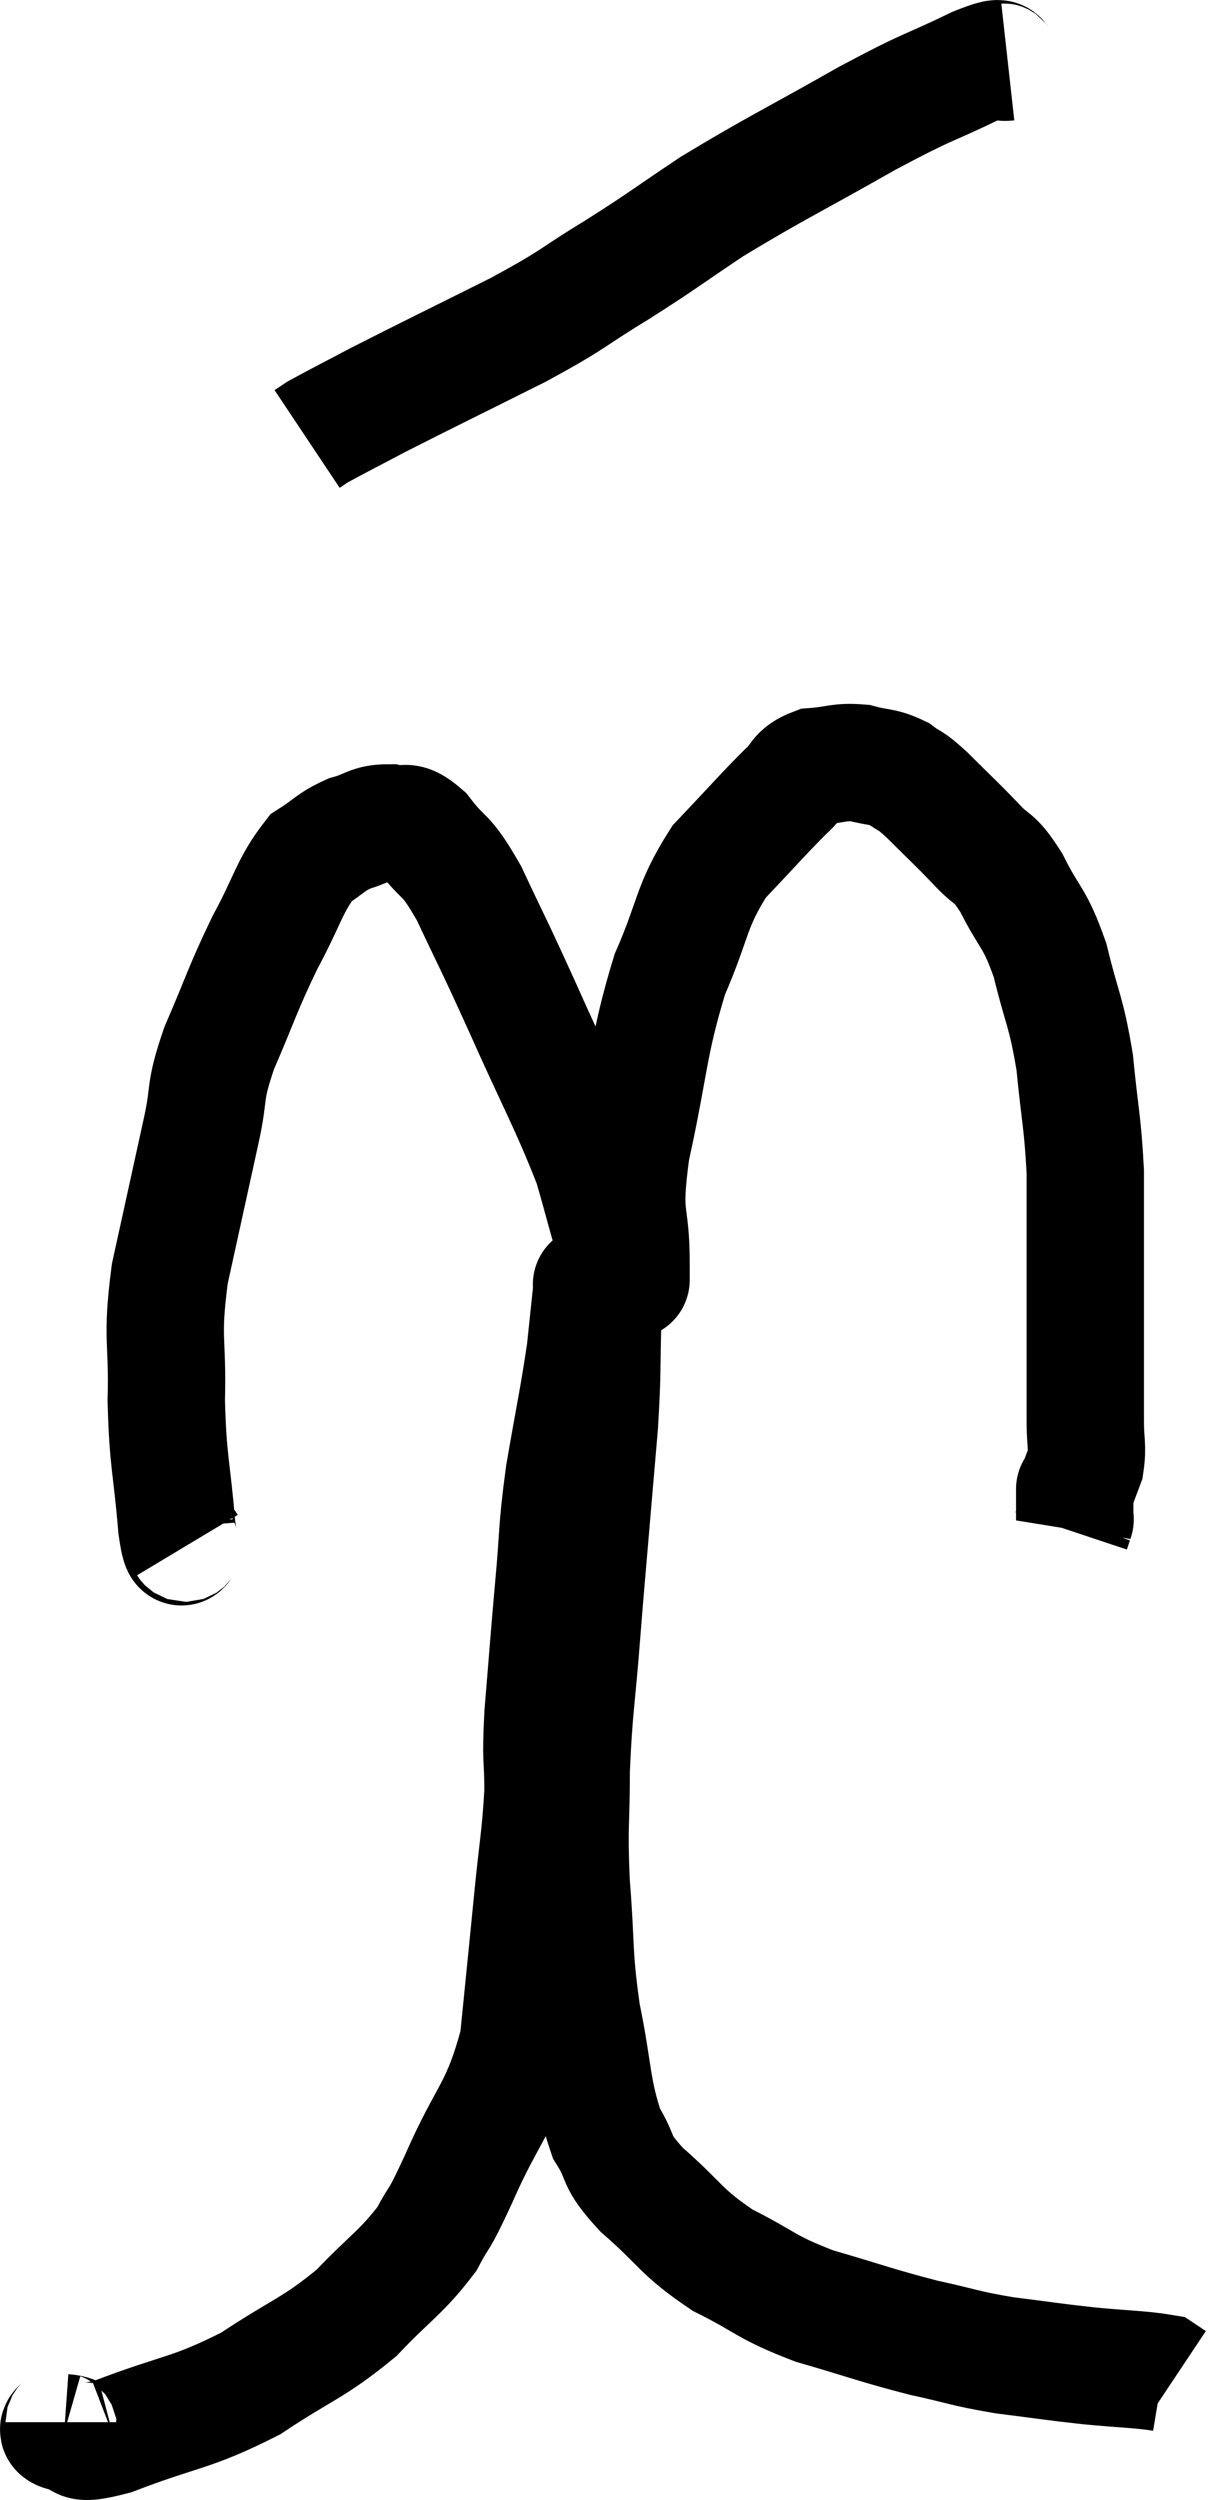 <svg xmlns="http://www.w3.org/2000/svg" viewBox="12.047 2.003 20.993 42.582" width="20.993" height="42.582"><path d="M 15.24 28.32 C 15.15 28.17, 15.15 28.635, 15.06 28.02 C 14.97 26.94, 14.91 26.94, 14.88 25.86 C 14.91 24.78, 14.79 24.855, 14.94 23.7 C 15.21 22.47, 15.27 22.2, 15.48 21.24 C 15.63 20.55, 15.51 20.655, 15.78 19.86 C 16.17 18.96, 16.17 18.87, 16.56 18.06 C 16.95 17.34, 16.98 17.085, 17.34 16.62 C 17.67 16.41, 17.67 16.35, 18 16.2 C 18.33 16.11, 18.345 16.02, 18.66 16.02 C 18.96 16.11, 18.915 15.9, 19.26 16.2 C 19.65 16.71, 19.62 16.485, 20.04 17.22 C 20.49 18.18, 20.415 17.985, 20.94 19.14 C 21.54 20.49, 21.735 20.805, 22.14 21.84 C 22.35 22.56, 22.395 22.8, 22.56 23.28 C 22.68 23.52, 22.74 23.64, 22.8 23.76 C 22.8 23.76, 22.8 23.82, 22.8 23.76 C 22.8 23.64, 22.8 24.06, 22.8 23.52 C 22.8 22.56, 22.635 22.83, 22.8 21.6 C 23.13 20.1, 23.085 19.83, 23.46 18.6 C 23.88 17.64, 23.805 17.46, 24.3 16.68 C 24.87 16.08, 25.035 15.885, 25.44 15.48 C 25.68 15.27, 25.605 15.18, 25.92 15.06 C 26.31 15.03, 26.34 14.97, 26.7 15 C 27.03 15.09, 27.075 15.045, 27.36 15.18 C 27.6 15.36, 27.51 15.24, 27.84 15.54 C 28.26 15.96, 28.32 16.005, 28.68 16.38 C 28.98 16.71, 28.965 16.545, 29.28 17.04 C 29.61 17.7, 29.67 17.595, 29.94 18.36 C 30.15 19.23, 30.21 19.2, 30.36 20.1 C 30.45 21.03, 30.495 21.105, 30.54 21.96 C 30.54 22.74, 30.54 22.83, 30.54 23.52 C 30.54 24.12, 30.54 24.045, 30.54 24.72 C 30.54 25.47, 30.54 25.665, 30.54 26.22 C 30.54 26.58, 30.585 26.64, 30.54 26.94 C 30.45 27.18, 30.405 27.3, 30.36 27.42 C 30.36 27.42, 30.36 27.3, 30.36 27.42 C 30.36 27.66, 30.36 27.78, 30.36 27.9 C 30.36 27.9, 30.375 27.855, 30.36 27.9 L 30.3 28.08" fill="none" stroke="black" stroke-width="2"></path><path d="M 29.22 3.06 C 28.95 3.09, 29.28 2.88, 28.68 3.12 C 27.75 3.57, 27.945 3.42, 26.82 4.02 C 25.5 4.77, 25.245 4.875, 24.18 5.52 C 23.37 6.06, 23.385 6.075, 22.56 6.6 C 21.72 7.11, 21.9 7.065, 20.88 7.62 C 19.68 8.22, 19.335 8.385, 18.48 8.82 C 17.97 9.09, 17.76 9.195, 17.46 9.36 L 17.28 9.48" fill="none" stroke="black" stroke-width="2"></path><path d="M 13.14 43.26 C 13.14 43.35, 12.93 43.38, 13.14 43.44 C 13.56 43.47, 13.185 43.71, 13.98 43.5 C 15.15 43.05, 15.285 43.125, 16.32 42.6 C 17.22 42, 17.37 42.015, 18.12 41.4 C 18.72 40.77, 18.885 40.71, 19.32 40.14 C 19.59 39.63, 19.47 39.96, 19.86 39.12 C 20.37 37.95, 20.565 37.965, 20.88 36.78 C 21 35.58, 21.015 35.445, 21.12 34.38 C 21.21 33.45, 21.255 33.315, 21.3 32.52 C 21.3 31.86, 21.255 32.07, 21.3 31.2 C 21.39 30.12, 21.39 30.06, 21.48 29.04 C 21.57 28.08, 21.525 28.125, 21.66 27.12 C 21.84 26.07, 21.9 25.83, 22.02 25.02 C 22.08 24.45, 22.11 24.165, 22.14 23.88 C 22.14 23.88, 22.14 23.88, 22.14 23.88 C 22.14 23.88, 22.14 23.88, 22.14 23.88 C 22.14 23.88, 22.11 23.88, 22.14 23.88 C 22.2 23.88, 22.215 23.745, 22.26 23.88 C 22.29 24.15, 22.32 23.82, 22.32 24.42 C 22.29 25.35, 22.32 25.29, 22.26 26.28 C 22.17 27.33, 22.155 27.495, 22.08 28.38 C 22.02 29.1, 22.035 28.875, 21.96 29.82 C 21.87 30.99, 21.825 31.095, 21.78 32.16 C 21.78 33.12, 21.735 33.045, 21.78 34.08 C 21.87 35.19, 21.81 35.235, 21.96 36.3 C 22.17 37.32, 22.125 37.59, 22.38 38.34 C 22.68 38.82, 22.485 38.76, 22.98 39.3 C 23.67 39.9, 23.625 40.005, 24.36 40.5 C 25.14 40.89, 25.065 40.95, 25.92 41.28 C 26.85 41.55, 26.97 41.61, 27.78 41.82 C 28.47 41.97, 28.455 42, 29.16 42.12 C 29.88 42.21, 29.925 42.225, 30.6 42.3 C 31.23 42.36, 31.5 42.36, 31.86 42.42 C 31.95 42.48, 31.995 42.51, 32.04 42.54 L 32.04 42.54" fill="none" stroke="black" stroke-width="2"></path></svg>
